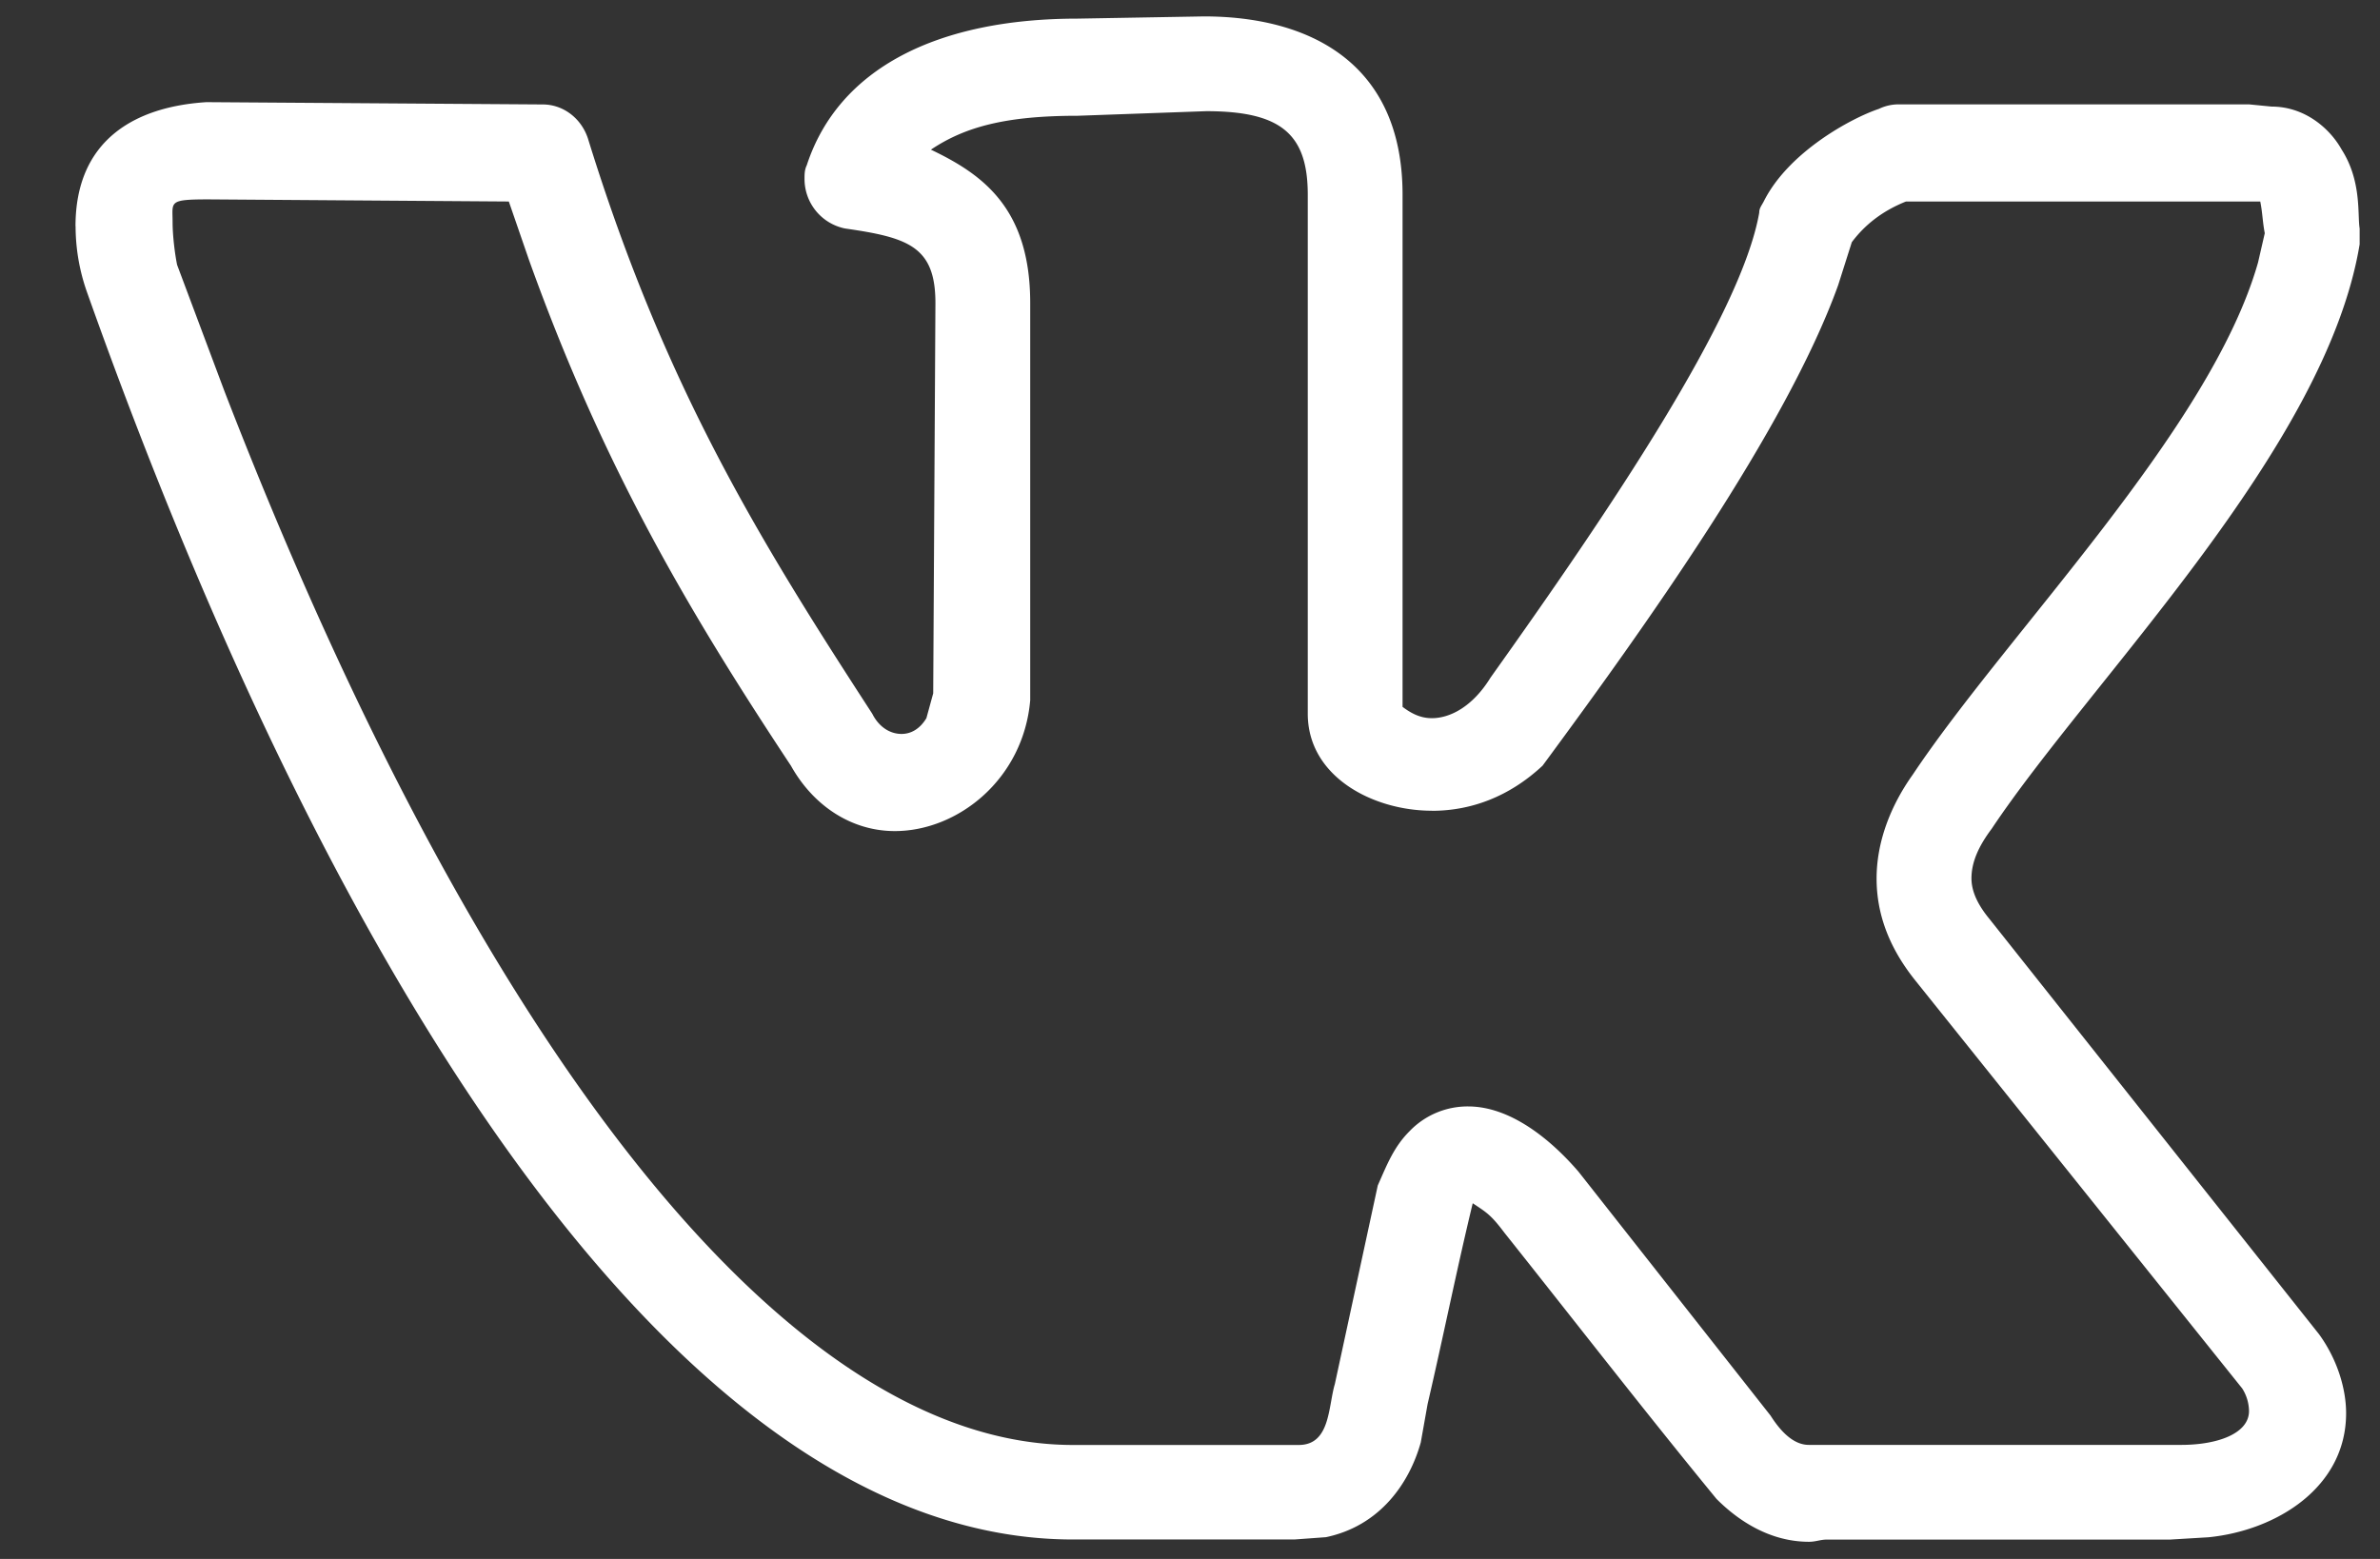 <svg width="29" height="19" fill="none" xmlns="http://www.w3.org/2000/svg"><rect width="100%" height="100%" fill="#333333" stroke="none"/><path d="M.92 2.758c0-1.045.715-1.457 1.595-1.513l4.098.028c.247 0 .467.165.55.412.935 3.026 2.09 4.896 3.465 7.013.083.166.22.247.357.247.11 0 .22-.055.303-.192l.083-.303.027-4.757c0-.688-.33-.798-1.1-.908a.616.616 0 01-.495-.605c0-.055 0-.11.027-.165.386-1.183 1.595-1.788 3.3-1.788L14.67.2c1.265 0 2.42.55 2.42 2.173v6.242c.11.083.22.138.357.138.22 0 .496-.138.716-.496 1.43-2.007 3.052-4.4 3.273-5.665 0-.056.027-.083.055-.137.303-.606 1.073-1.018 1.403-1.128a.551.551 0 01.247-.055h4.263l.275.027c.413 0 .716.276.853.523.247.385.192.797.22.963v.192c-.413 2.503-3.273 5.308-4.483 7.123-.165.22-.247.413-.247.605 0 .166.083.33.22.496l4.015 5.06c.22.303.33.66.33.963 0 .907-.852 1.43-1.677 1.512l-.467.028h-4.18c-.083 0-.138.027-.22.027-.468 0-.853-.247-1.128-.523-.88-1.073-1.732-2.173-2.585-3.245-.165-.22-.22-.248-.385-.358-.193.798-.358 1.623-.55 2.448l-.083.467c-.138.495-.496 1.017-1.156 1.155l-.385.028h-2.696c-4.757 0-9.02-6.766-12.017-15.208a2.417 2.417 0 01-.137-.797H.92zm16.527 7.123c-.715 0-1.512-.413-1.512-1.183V2.373c0-.743-.33-1.018-1.238-1.018l-1.567.056c-.88 0-1.375.137-1.787.413.633.302 1.21.715 1.21 1.87v4.84c-.083.962-.88 1.595-1.65 1.595-.523 0-.99-.303-1.266-.797-1.237-1.87-2.282-3.63-3.19-6.16L6.2 2.456 2.543 2.43c-.496 0-.44.027-.44.275 0 .166.027.386.055.523l.577 1.54c2.998 7.756 6.766 12.843 10.34 12.843h2.75c.386 0 .358-.467.44-.743l.523-2.42c.11-.247.193-.467.386-.66a.98.98 0 01.715-.303c.523 0 1.017.413 1.347.798l2.338 2.97c.192.303.357.357.467.357h4.537c.44 0 .826-.137.826-.413a.528.528 0 00-.083-.275l-3.987-4.977c-.33-.413-.468-.826-.468-1.238 0-.44.166-.88.44-1.265 1.156-1.733 3.63-4.207 4.208-6.243l.082-.357c-.027-.137-.027-.247-.055-.386h-4.317c-.276.11-.496.276-.66.496l-.166.523c-.633 1.76-2.365 4.18-3.602 5.857-.413.385-.881.55-1.349.55z" fill="#fff"/></svg>